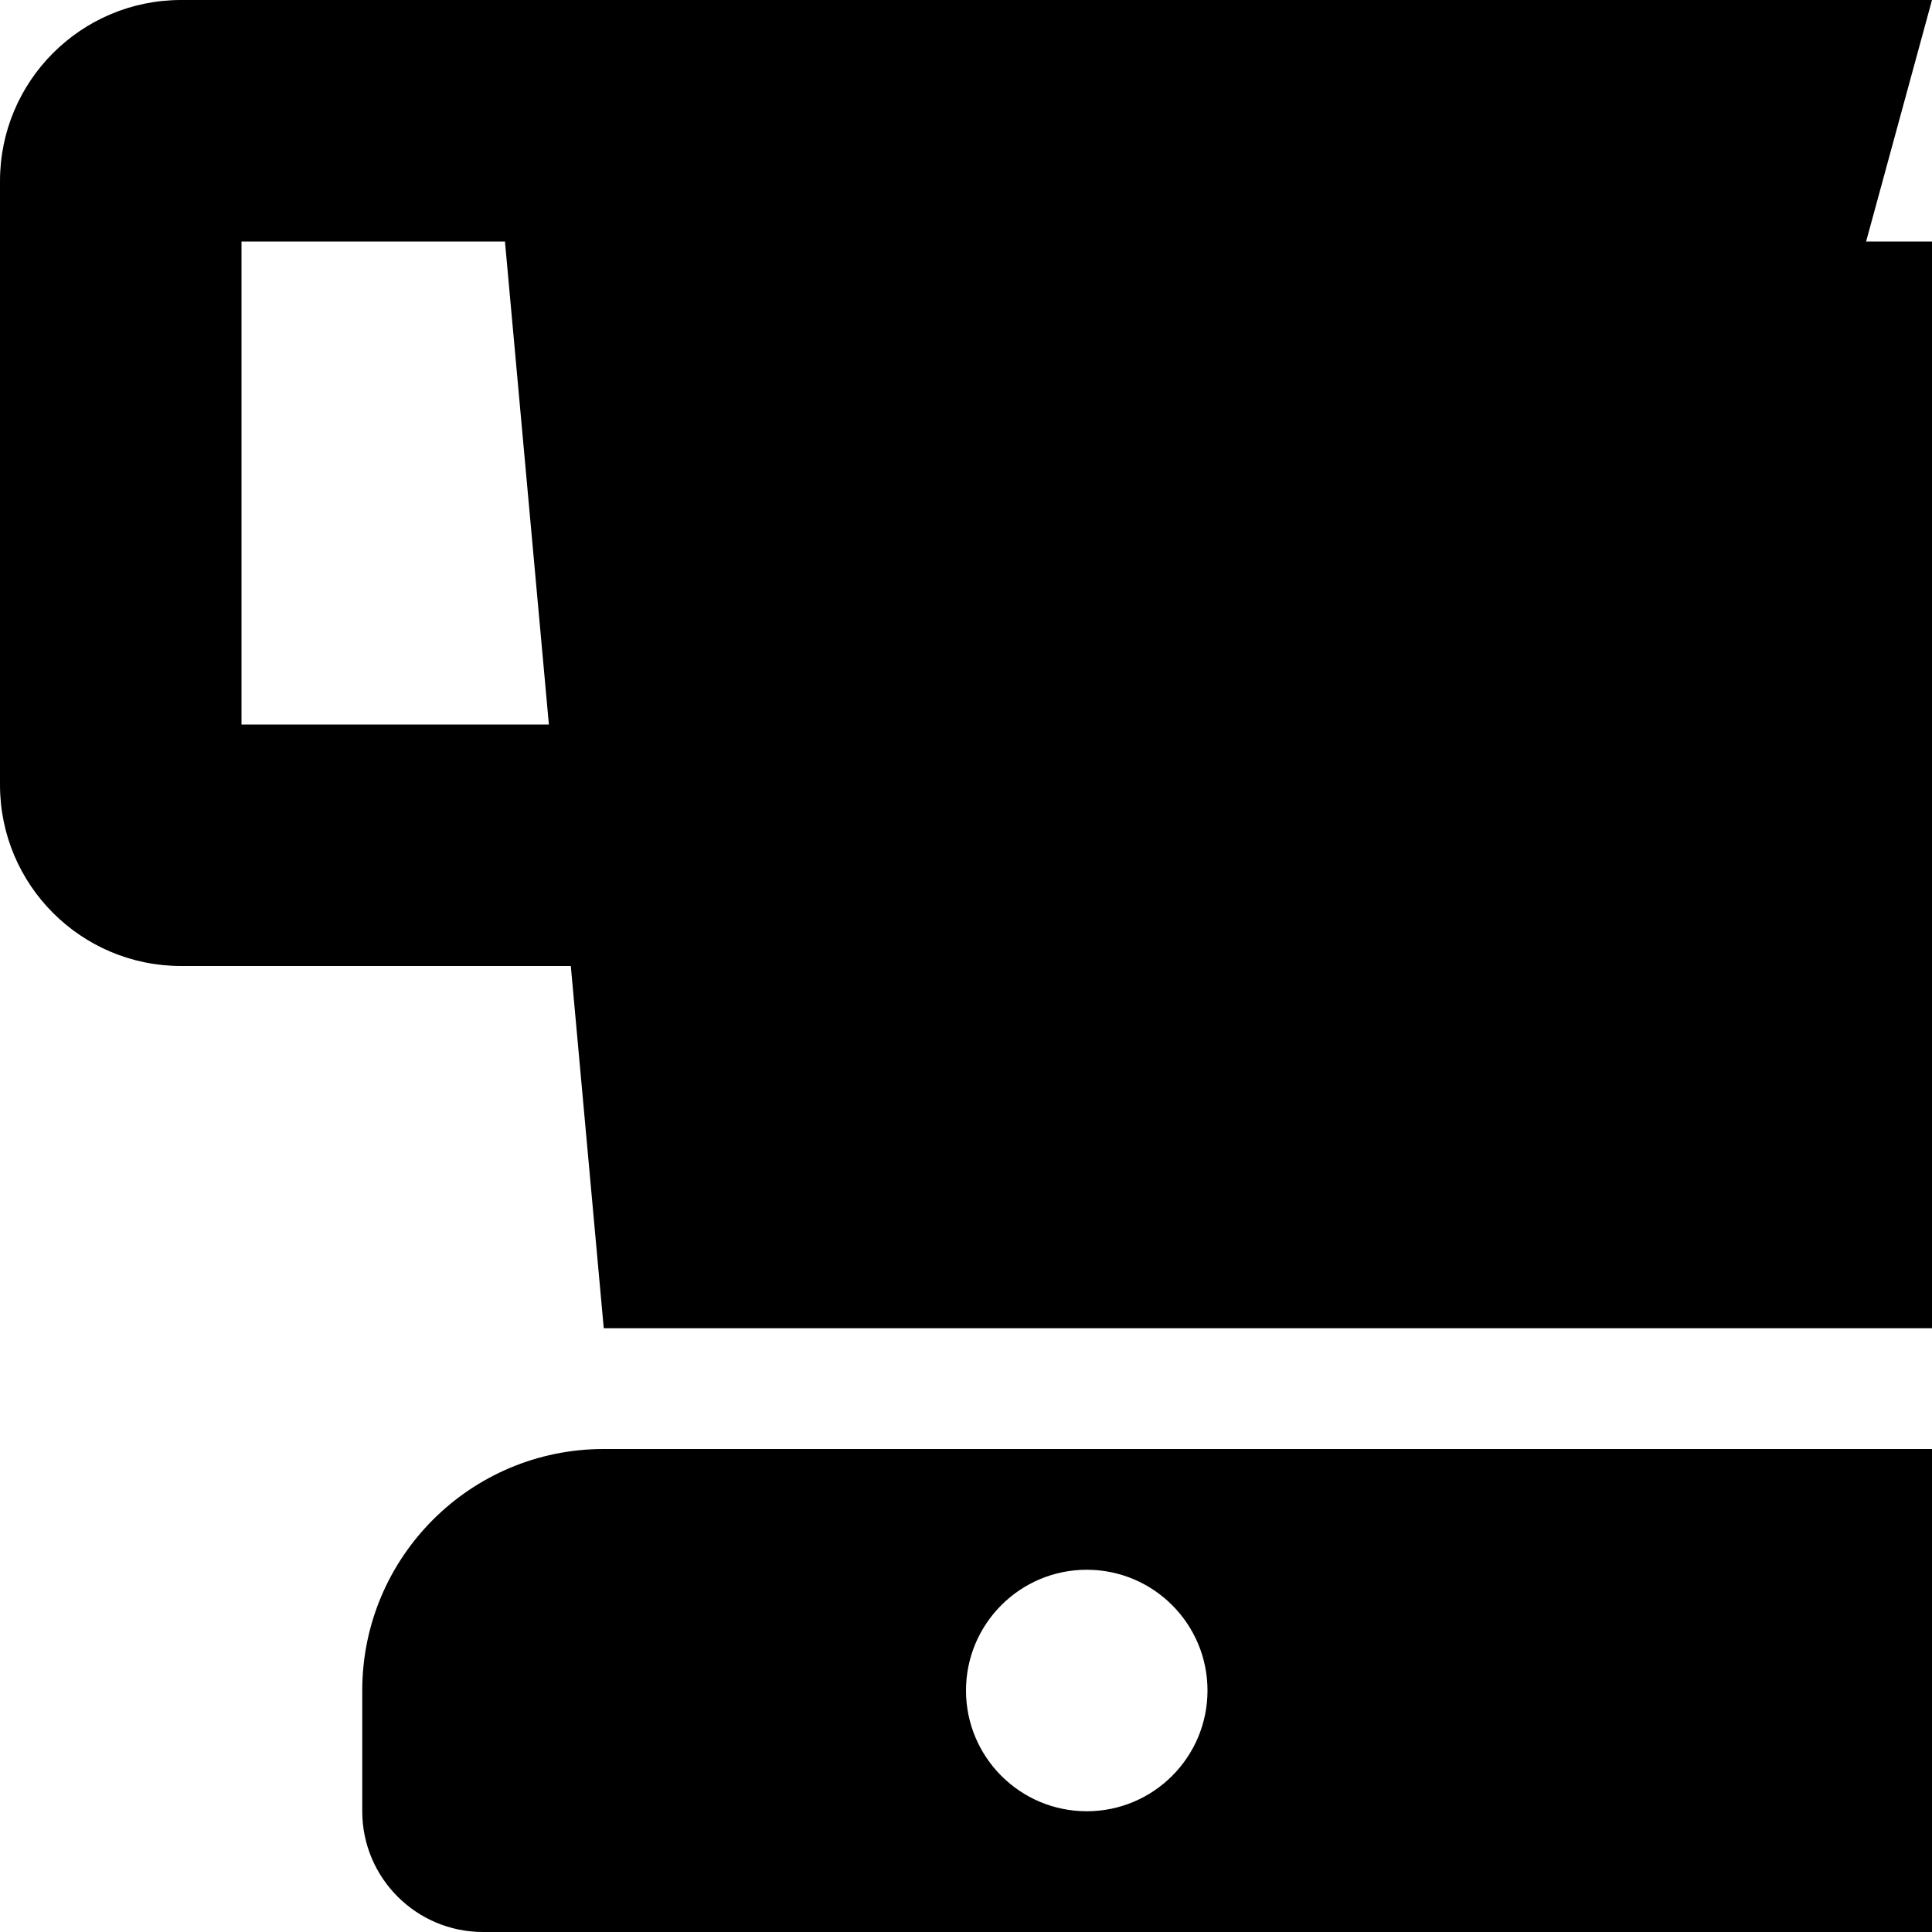 <svg xmlns="http://www.w3.org/2000/svg" viewBox="0 0 512 512"><!-- Font Awesome Free 5.15.3 by @fontawesome - https://fontawesome.com License - https://fontawesome.com/license/free (Icons: CC BY 4.0, Fonts: SIL OFL 1.1, Code: MIT License) --><path d="M416 384H160c-35.35 0-64 28.65-64 64v32c0 17.67 14.33 32 32 32h420c17.67 0 32-14.33 32-32v-32c0-35.35-28.65-64-64-64zm-128 96c-17.67 0-32-14.33-32-32s14.33-32 32-32 32 14.33 32 32-14.33 32-32 32zm40-416h166.54L512 0H48C21.49 0 0 21.49 0 48v160c0 26.51 21.49 48 48 48h103.27l8.73 96h456l17.46-64h428c-4.42 0-8-3.58-8-8v-16c0-4.42 3.58-8 8-8h114.18l17.46-64h428c-4.42 0-8-3.58-8-8v-16c0-4.42 3.58-8 8-8h140.36l17.46-64h428c-4.42 0-8-3.58-8-8V72c0-4.42 3.58-8 8-8zM64 192V64h69.82l11.64 128H64z"/></svg>